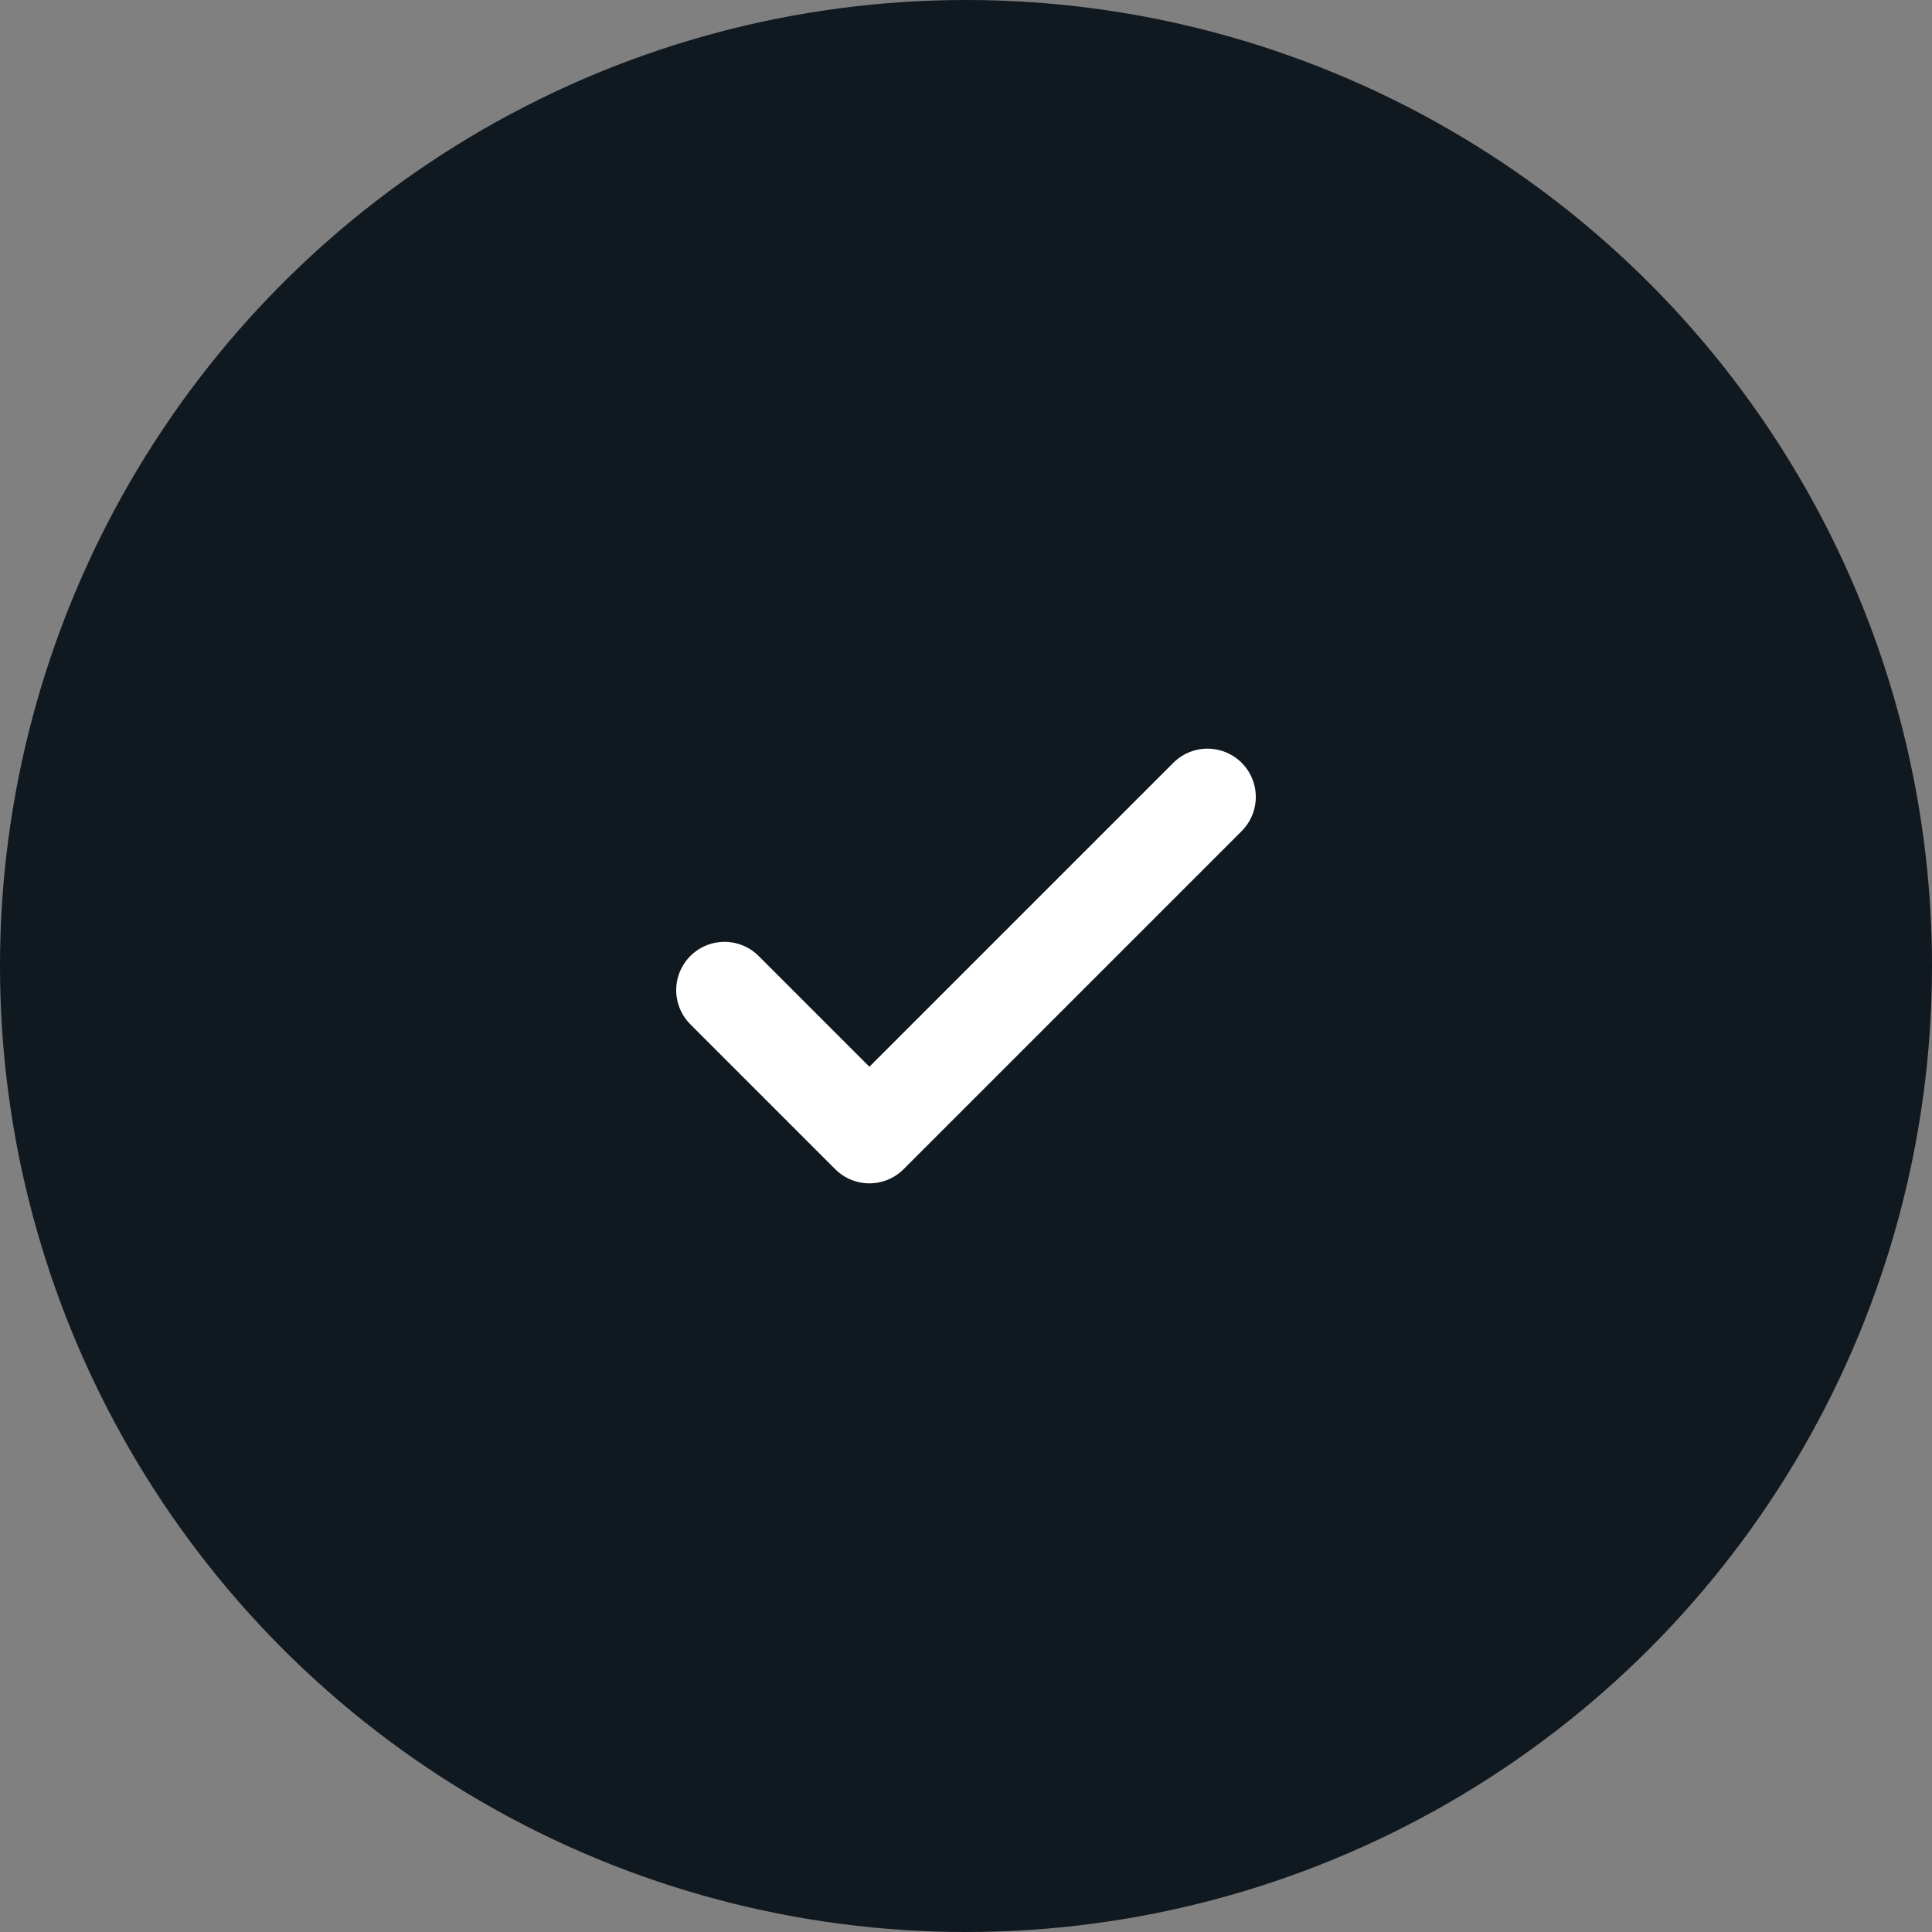 <svg xmlns="http://www.w3.org/2000/svg" width="40" height="40" viewBox="0 0 40 40" fill="none">
  <rect x="0" y="0" width="40" height="40" fill="#808080" stroke="none"/>
  <circle cx="20" cy="20" r="20" fill="#101820"/>
  <path d="M15 20.5L18 23.5L25 16.5" stroke="white" stroke-width="2" stroke-linecap="round" stroke-linejoin="round"/>
</svg>

